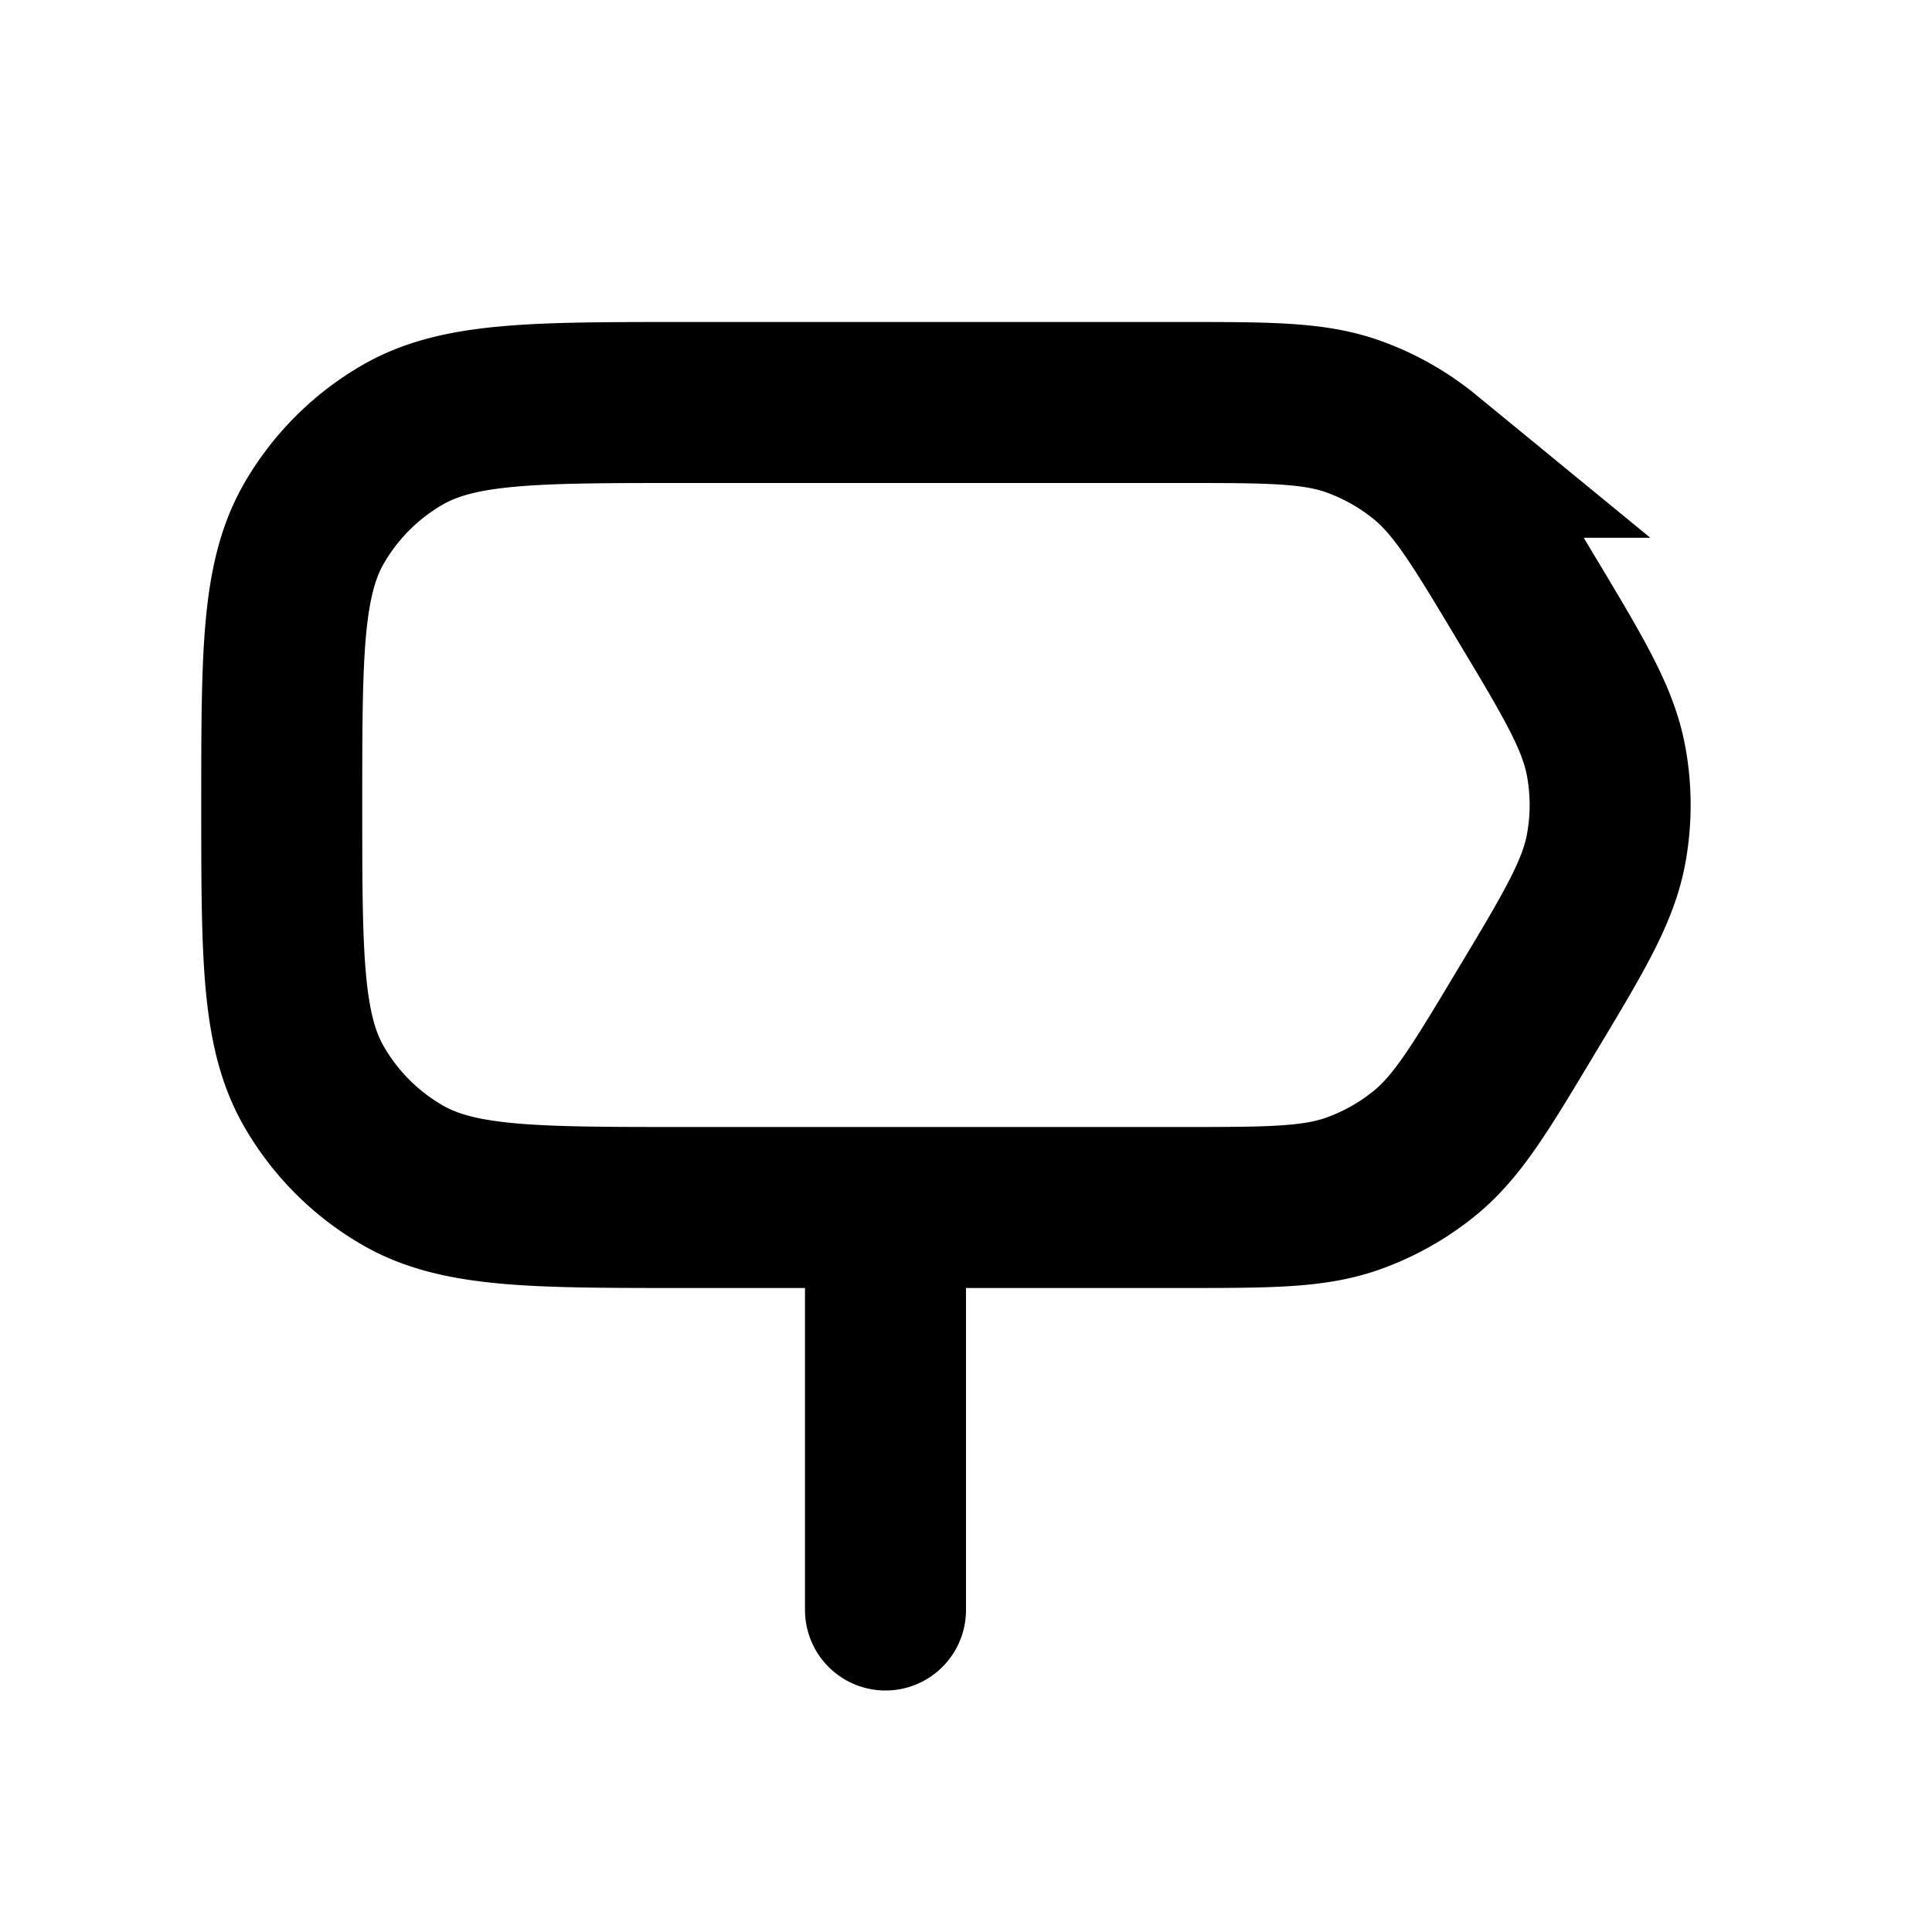 <svg xmlns="http://www.w3.org/2000/svg" width="24" height="24" viewBox="0 0 24 24" fill="none">
    <path stroke="currentColor" stroke-linecap="round" stroke-width="2" d="M11 15v5m7.956-12.572v0c-.566-.945-.85-1.418-1.252-1.748a3 3 0 0 0-.892-.505C16.322 5 15.77 5 14.669 5H8.5C6.63 5 5.696 5 5 5.402A3 3 0 0 0 3.902 6.5C3.5 7.196 3.5 8.13 3.5 10v0c0 1.87 0 2.804.402 3.5A3 3 0 0 0 5 14.598C5.696 15 6.63 15 8.5 15h6.169c1.102 0 1.653 0 2.143-.175a3 3 0 0 0 .892-.505c.402-.33.686-.803 1.252-1.748v0c.6-.998.899-1.497.997-2.034.065-.356.065-.72 0-1.075-.098-.538-.398-1.037-.997-2.035Z"/>
</svg>